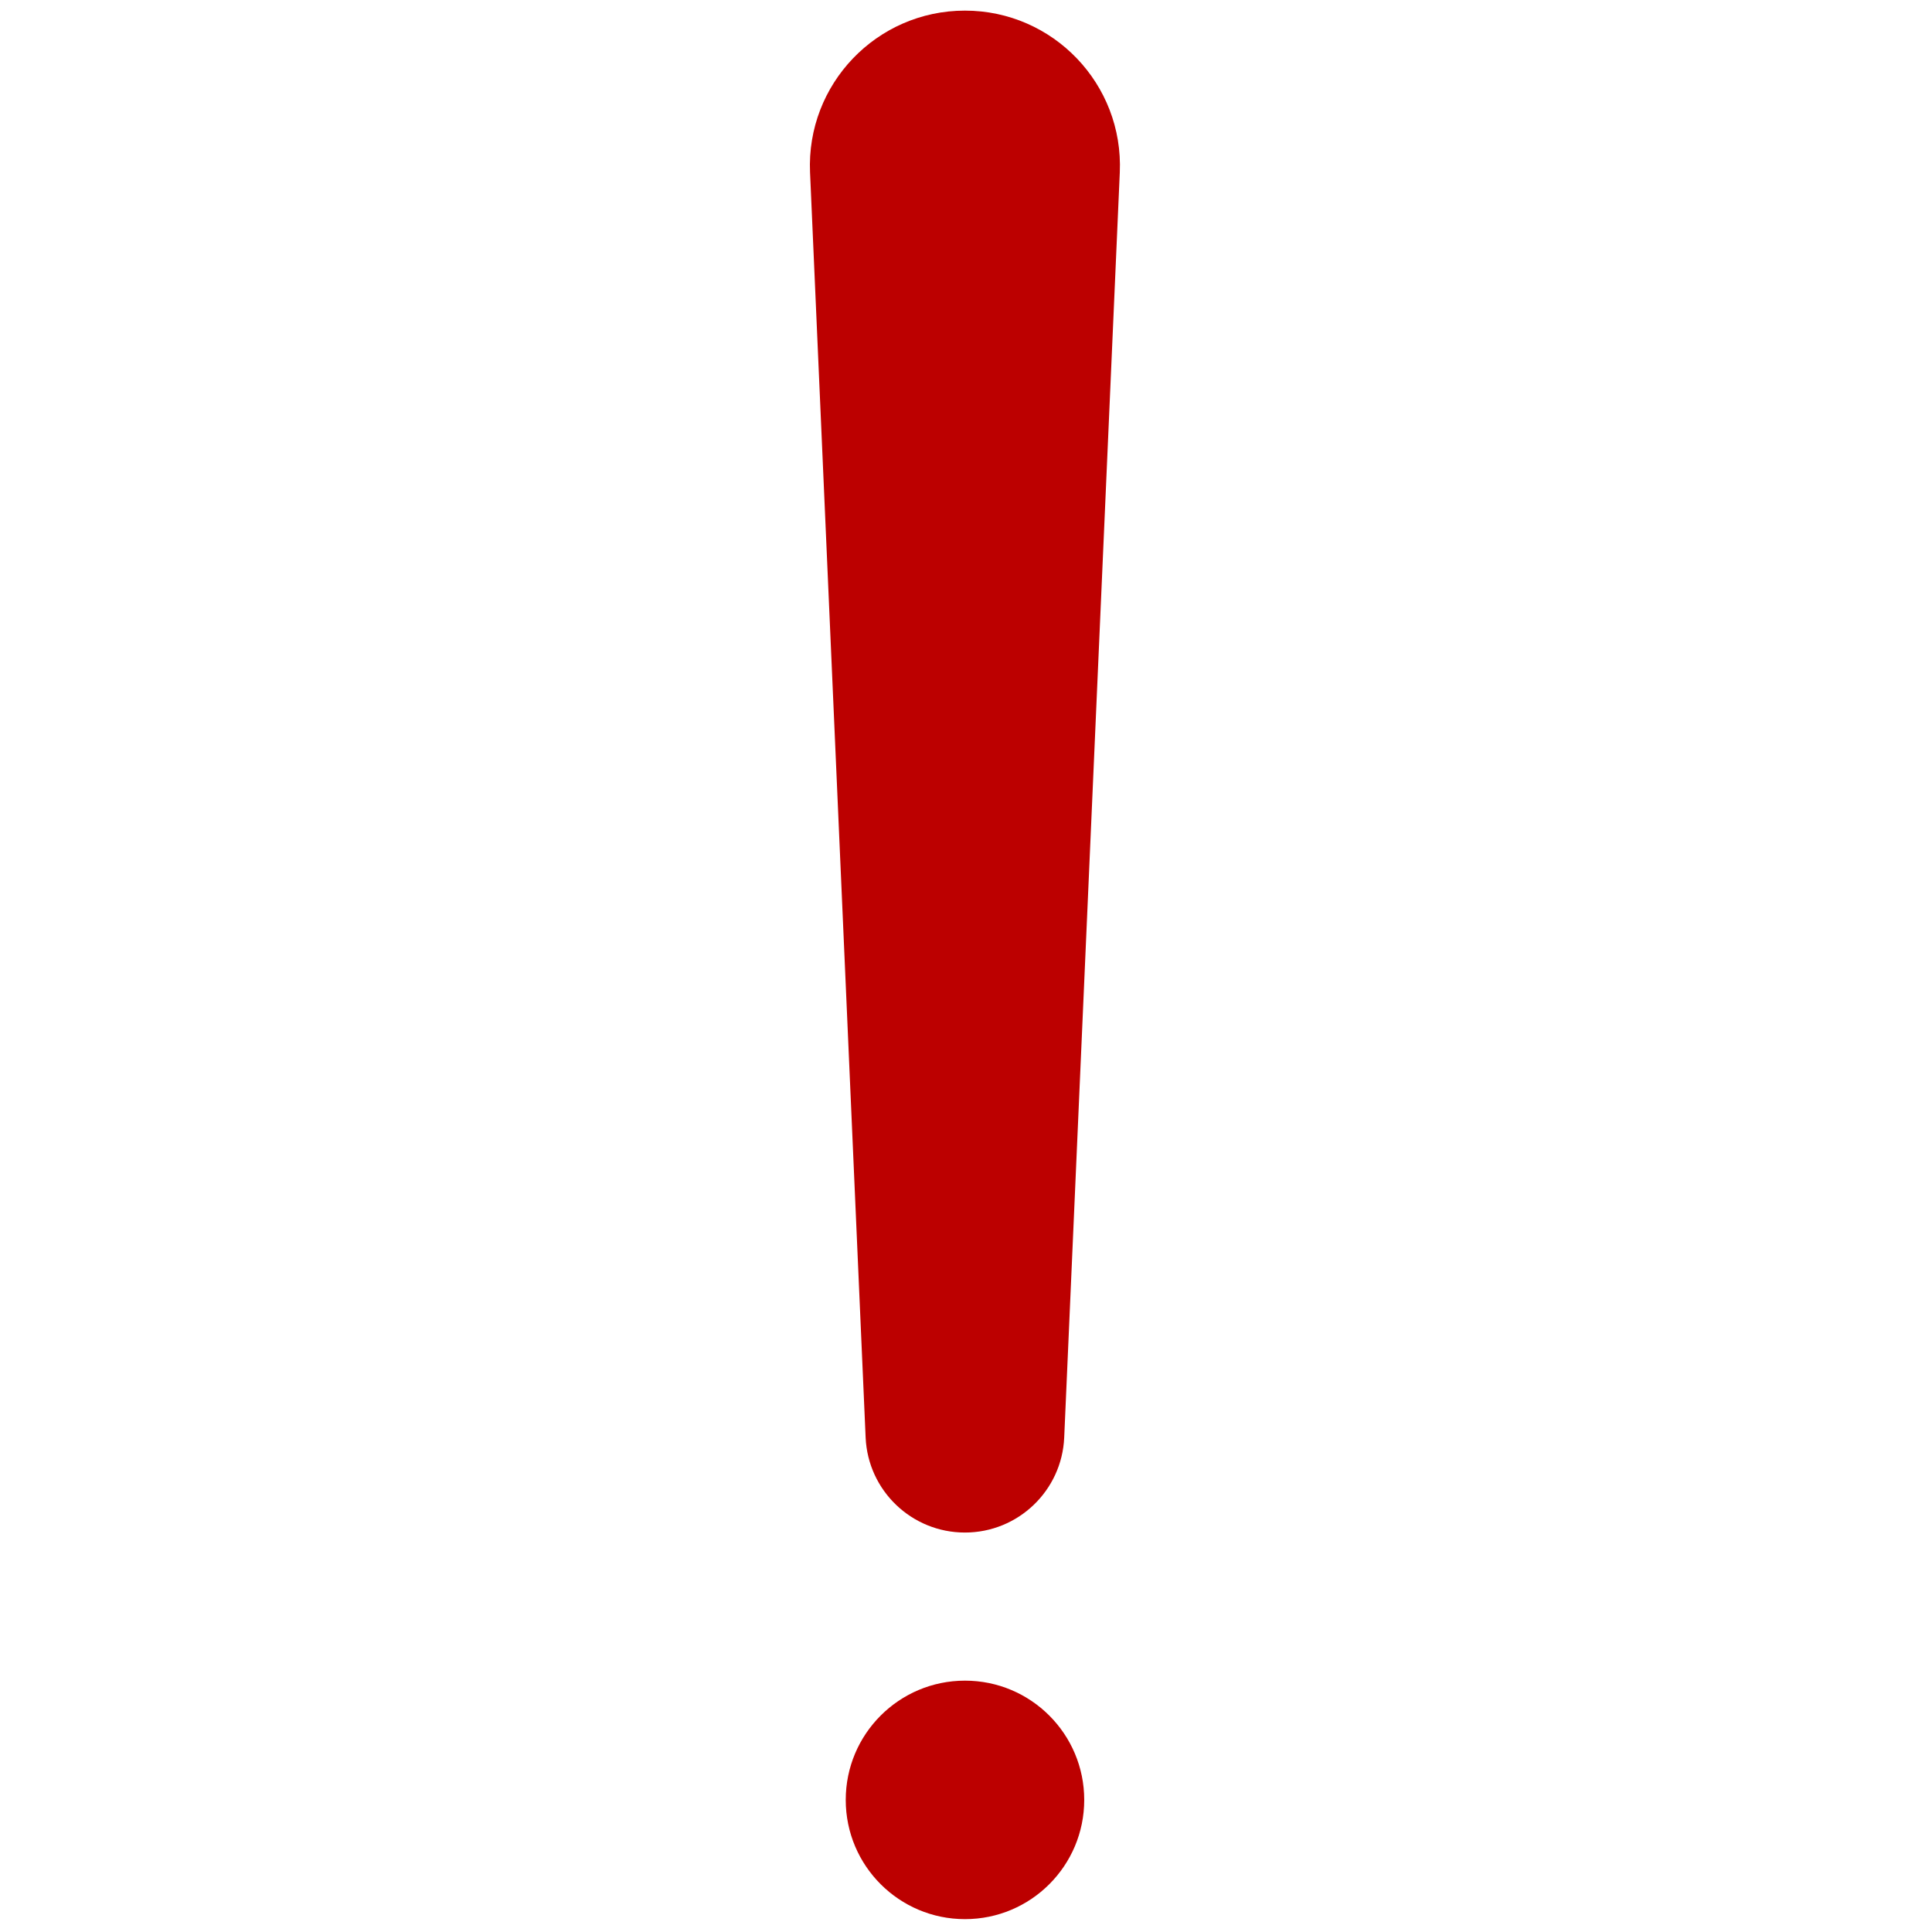 <svg xmlns="http://www.w3.org/2000/svg" xmlns:xlink="http://www.w3.org/1999/xlink" version="1.1" width="256" height="256" viewBox="0 0 256 256" xml:space="preserve">

<defs>
</defs>
<g style="stroke: none; stroke-width: 0; stroke-dasharray: none; stroke-linecap: butt; stroke-linejoin: miter; stroke-miterlimit: 10; fill: none; fill-rule: nonzero; opacity: 1;" transform="translate(1.407 1.407) scale(2.81 2.81)" >
	<path d="M 45 71.766 L 45 71.766 c -2.508 0 -4.572 -1.975 -4.682 -4.481 L 37.697 7.631 C 37.514 3.472 40.837 0 45 0 h 0 c 4.163 0 7.486 3.472 7.303 7.631 l -2.621 59.654 C 49.572 69.791 47.508 71.766 45 71.766 z" style="stroke: none; stroke-width: 1; stroke-dasharray: none; stroke-linecap: butt; stroke-linejoin: miter; stroke-miterlimit: 10; fill: rgb(188,0,0); fill-rule: nonzero; opacity: 1;" transform=" matrix(1 0 0 1 0 0) " stroke-linecap="round" />
	<circle cx="45.003" cy="84.373" r="5.623" style="stroke: none; stroke-width: 1; stroke-dasharray: none; stroke-linecap: butt; stroke-linejoin: miter; stroke-miterlimit: 10; fill: rgb(188,0,0); fill-rule: nonzero; opacity: 1;" transform="  matrix(1 0 0 1 0 0) "/>
</g>
</svg>
